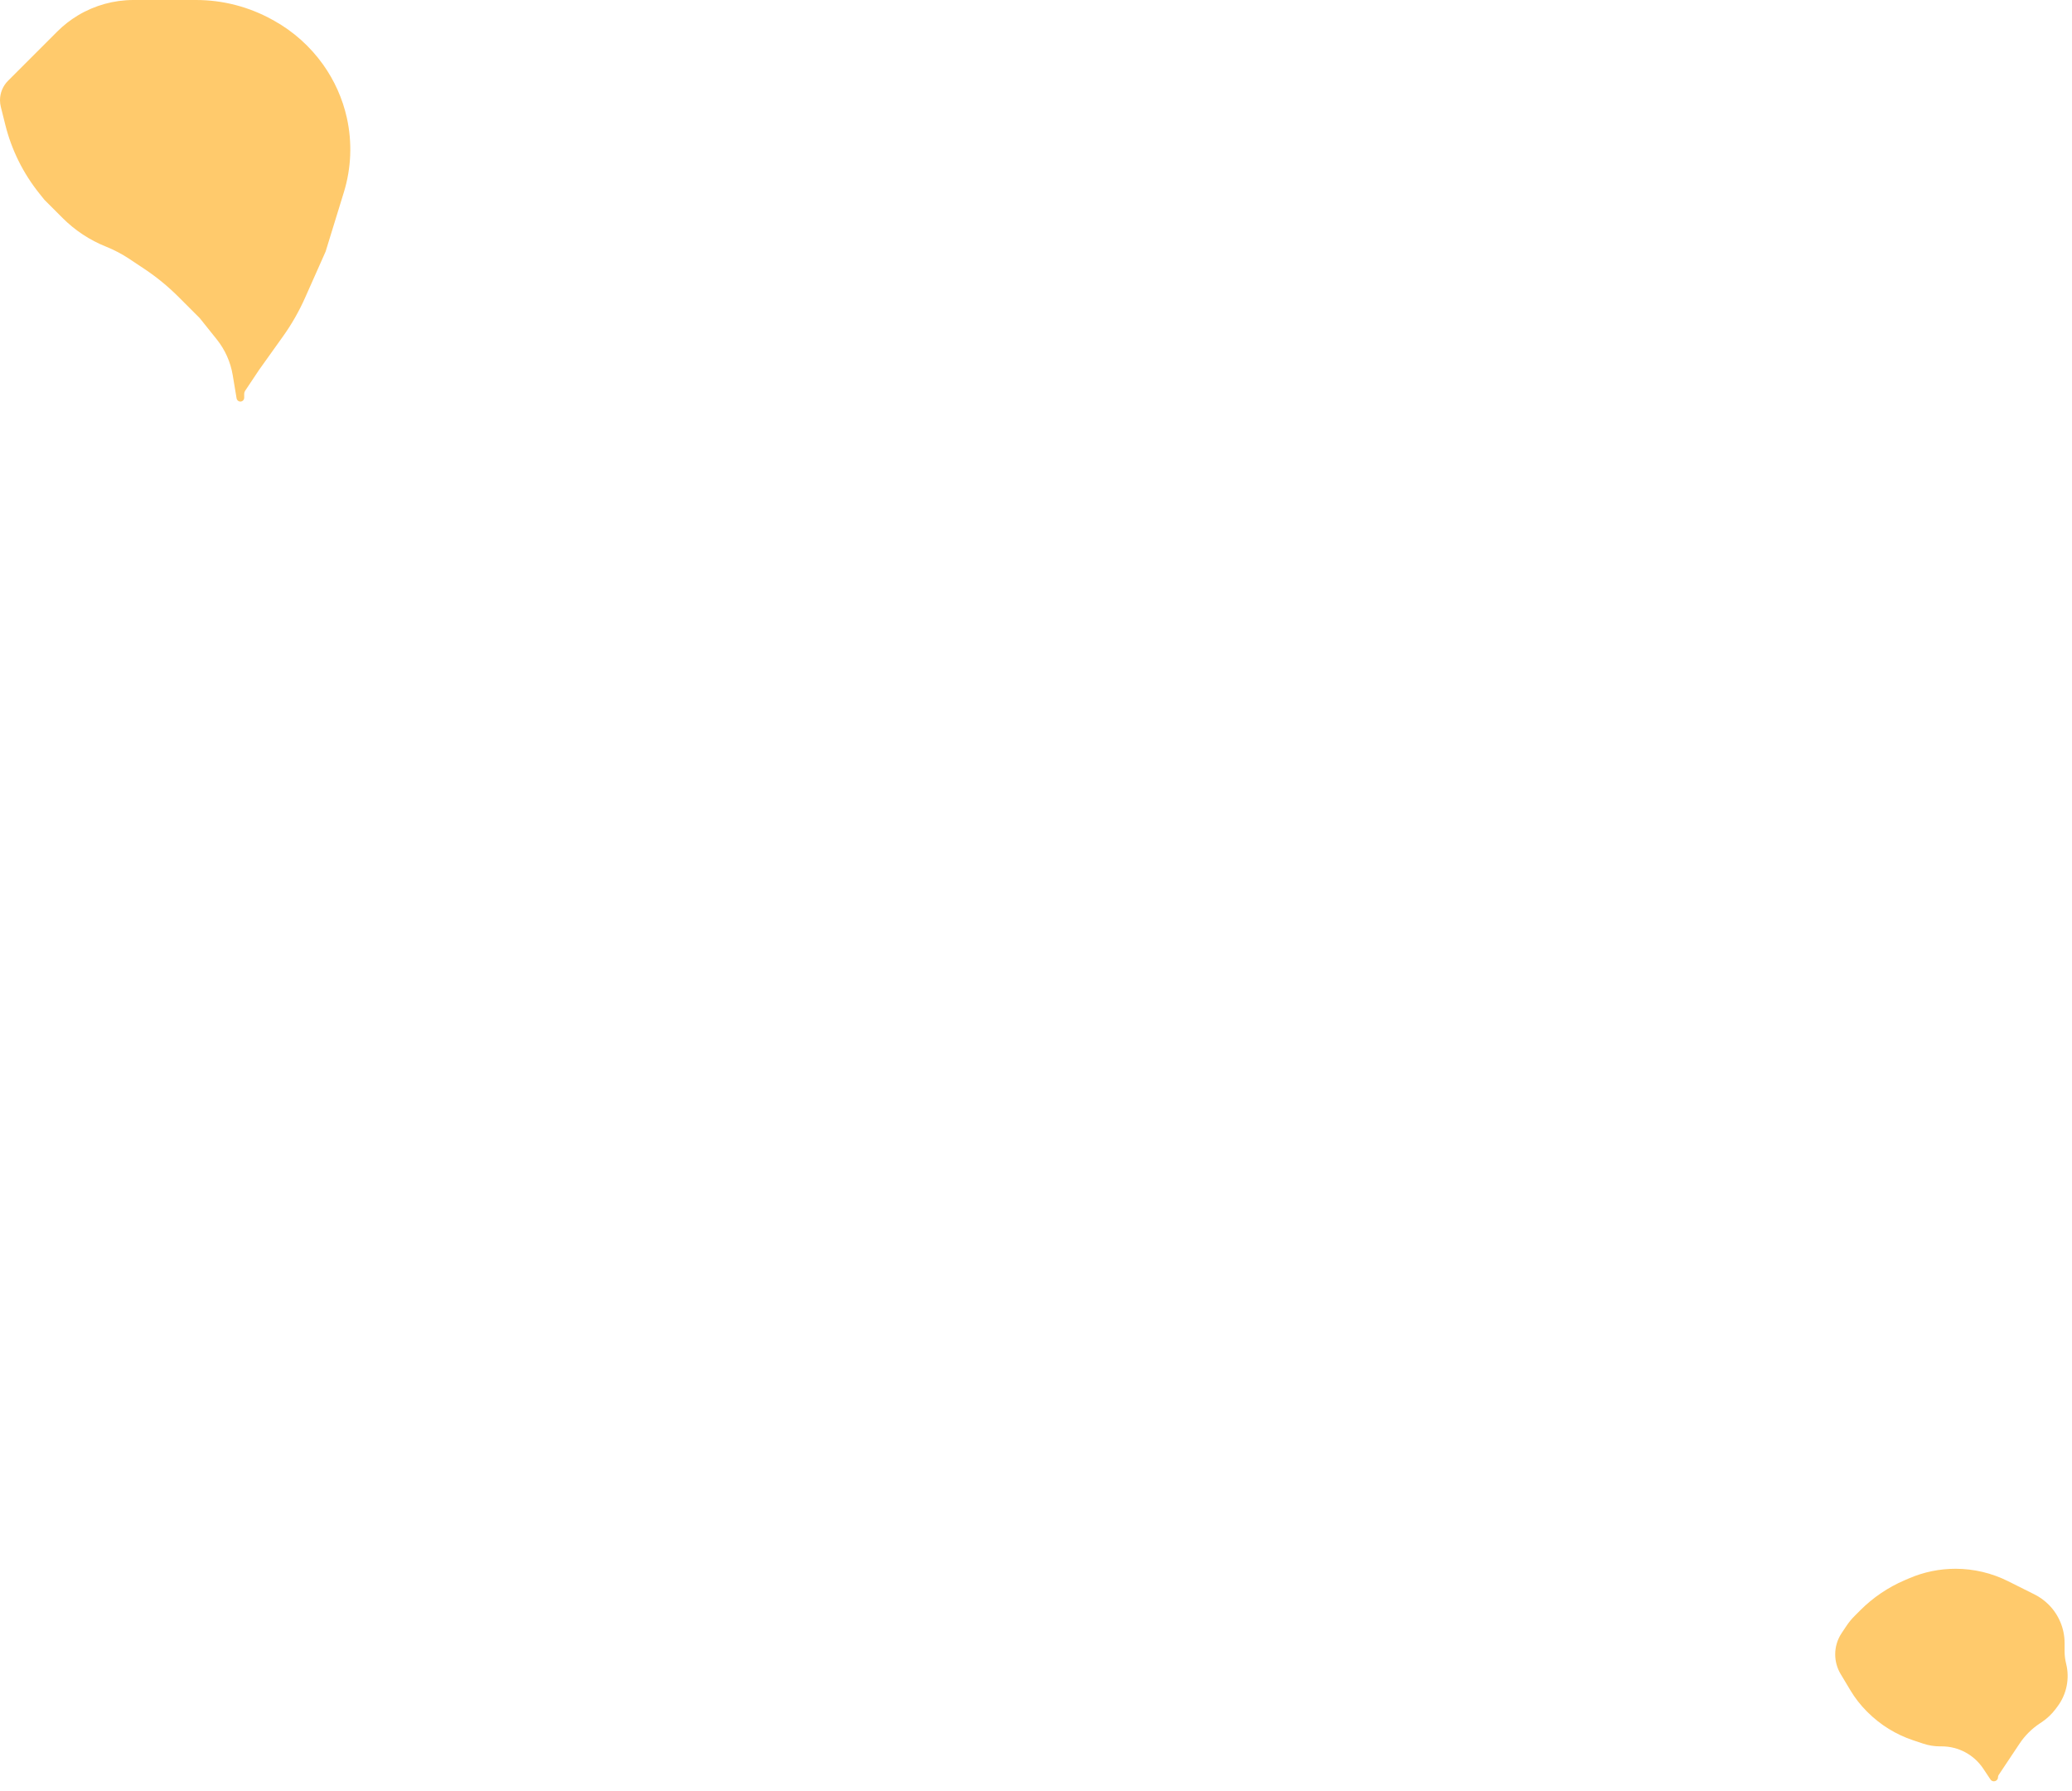 <svg width="140" height="121" viewBox="0 0 140 121" fill="none" xmlns="http://www.w3.org/2000/svg">
<g id="Vector 10">
<path d="M0.361 8.443L0.056 7.222C0.019 7.075 0 6.923 0 6.771C0 6.277 0.196 5.804 0.545 5.455L2.5 3.5L3.866 2.134C4.287 1.713 4.758 1.345 5.269 1.038C6.402 0.359 7.698 0 9.018 0H13.247C15.053 0 16.828 0.46 18.407 1.337L18.524 1.402C19.825 2.125 20.96 3.144 21.825 4.355C22.594 5.431 23.148 6.666 23.435 7.957C23.805 9.624 23.736 11.358 23.234 12.99L22 17L20.617 20.111C20.207 21.035 19.704 21.915 19.116 22.737L17.5 25L16.562 26.407C16.521 26.468 16.5 26.539 16.5 26.611V26.876C16.5 27.106 16.221 27.221 16.059 27.059C16.02 27.02 15.995 26.971 15.986 26.918L15.724 25.345C15.577 24.463 15.207 23.633 14.648 22.935L13.5 21.5L12.05 20.05C11.352 19.352 10.586 18.724 9.764 18.176L8.754 17.503C8.253 17.169 7.718 16.887 7.159 16.663C6.064 16.226 5.07 15.57 4.237 14.737L3 13.5L2.647 13.059C1.562 11.702 0.782 10.128 0.361 8.443Z" fill="#FFCA6C"/>
<path d="M125.038 114.231L124.369 113.115C124.127 112.712 124 112.252 124 111.783C124 111.273 124.151 110.773 124.435 110.348L124.754 109.87C124.917 109.624 125.105 109.395 125.314 109.186L125.697 108.803C126.558 107.942 127.575 107.254 128.694 106.774L129.004 106.641C129.991 106.218 131.054 106 132.128 106C133.359 106 134.573 106.287 135.675 106.837L137.466 107.733C137.82 107.91 138.143 108.143 138.422 108.422C139.112 109.112 139.5 110.048 139.5 111.024V111.576C139.5 111.858 139.535 112.138 139.603 112.411C139.854 113.416 139.639 114.481 139.017 115.31L138.897 115.471C138.634 115.821 138.314 116.124 137.95 116.367L137.808 116.461C137.275 116.817 136.817 117.275 136.461 117.808L136 118.5L135.047 119.93C135.016 119.976 135 120.029 135 120.084C135 120.358 134.644 120.466 134.492 120.238L134 119.5C133.375 118.563 132.324 118 131.197 118H131.082C130.696 118 130.314 117.938 129.948 117.816L129.264 117.588C128.104 117.201 127.05 116.55 126.185 115.685L126.134 115.634C125.713 115.213 125.345 114.742 125.038 114.231Z" fill="#FFCA6C"/>
</g>
</svg>
